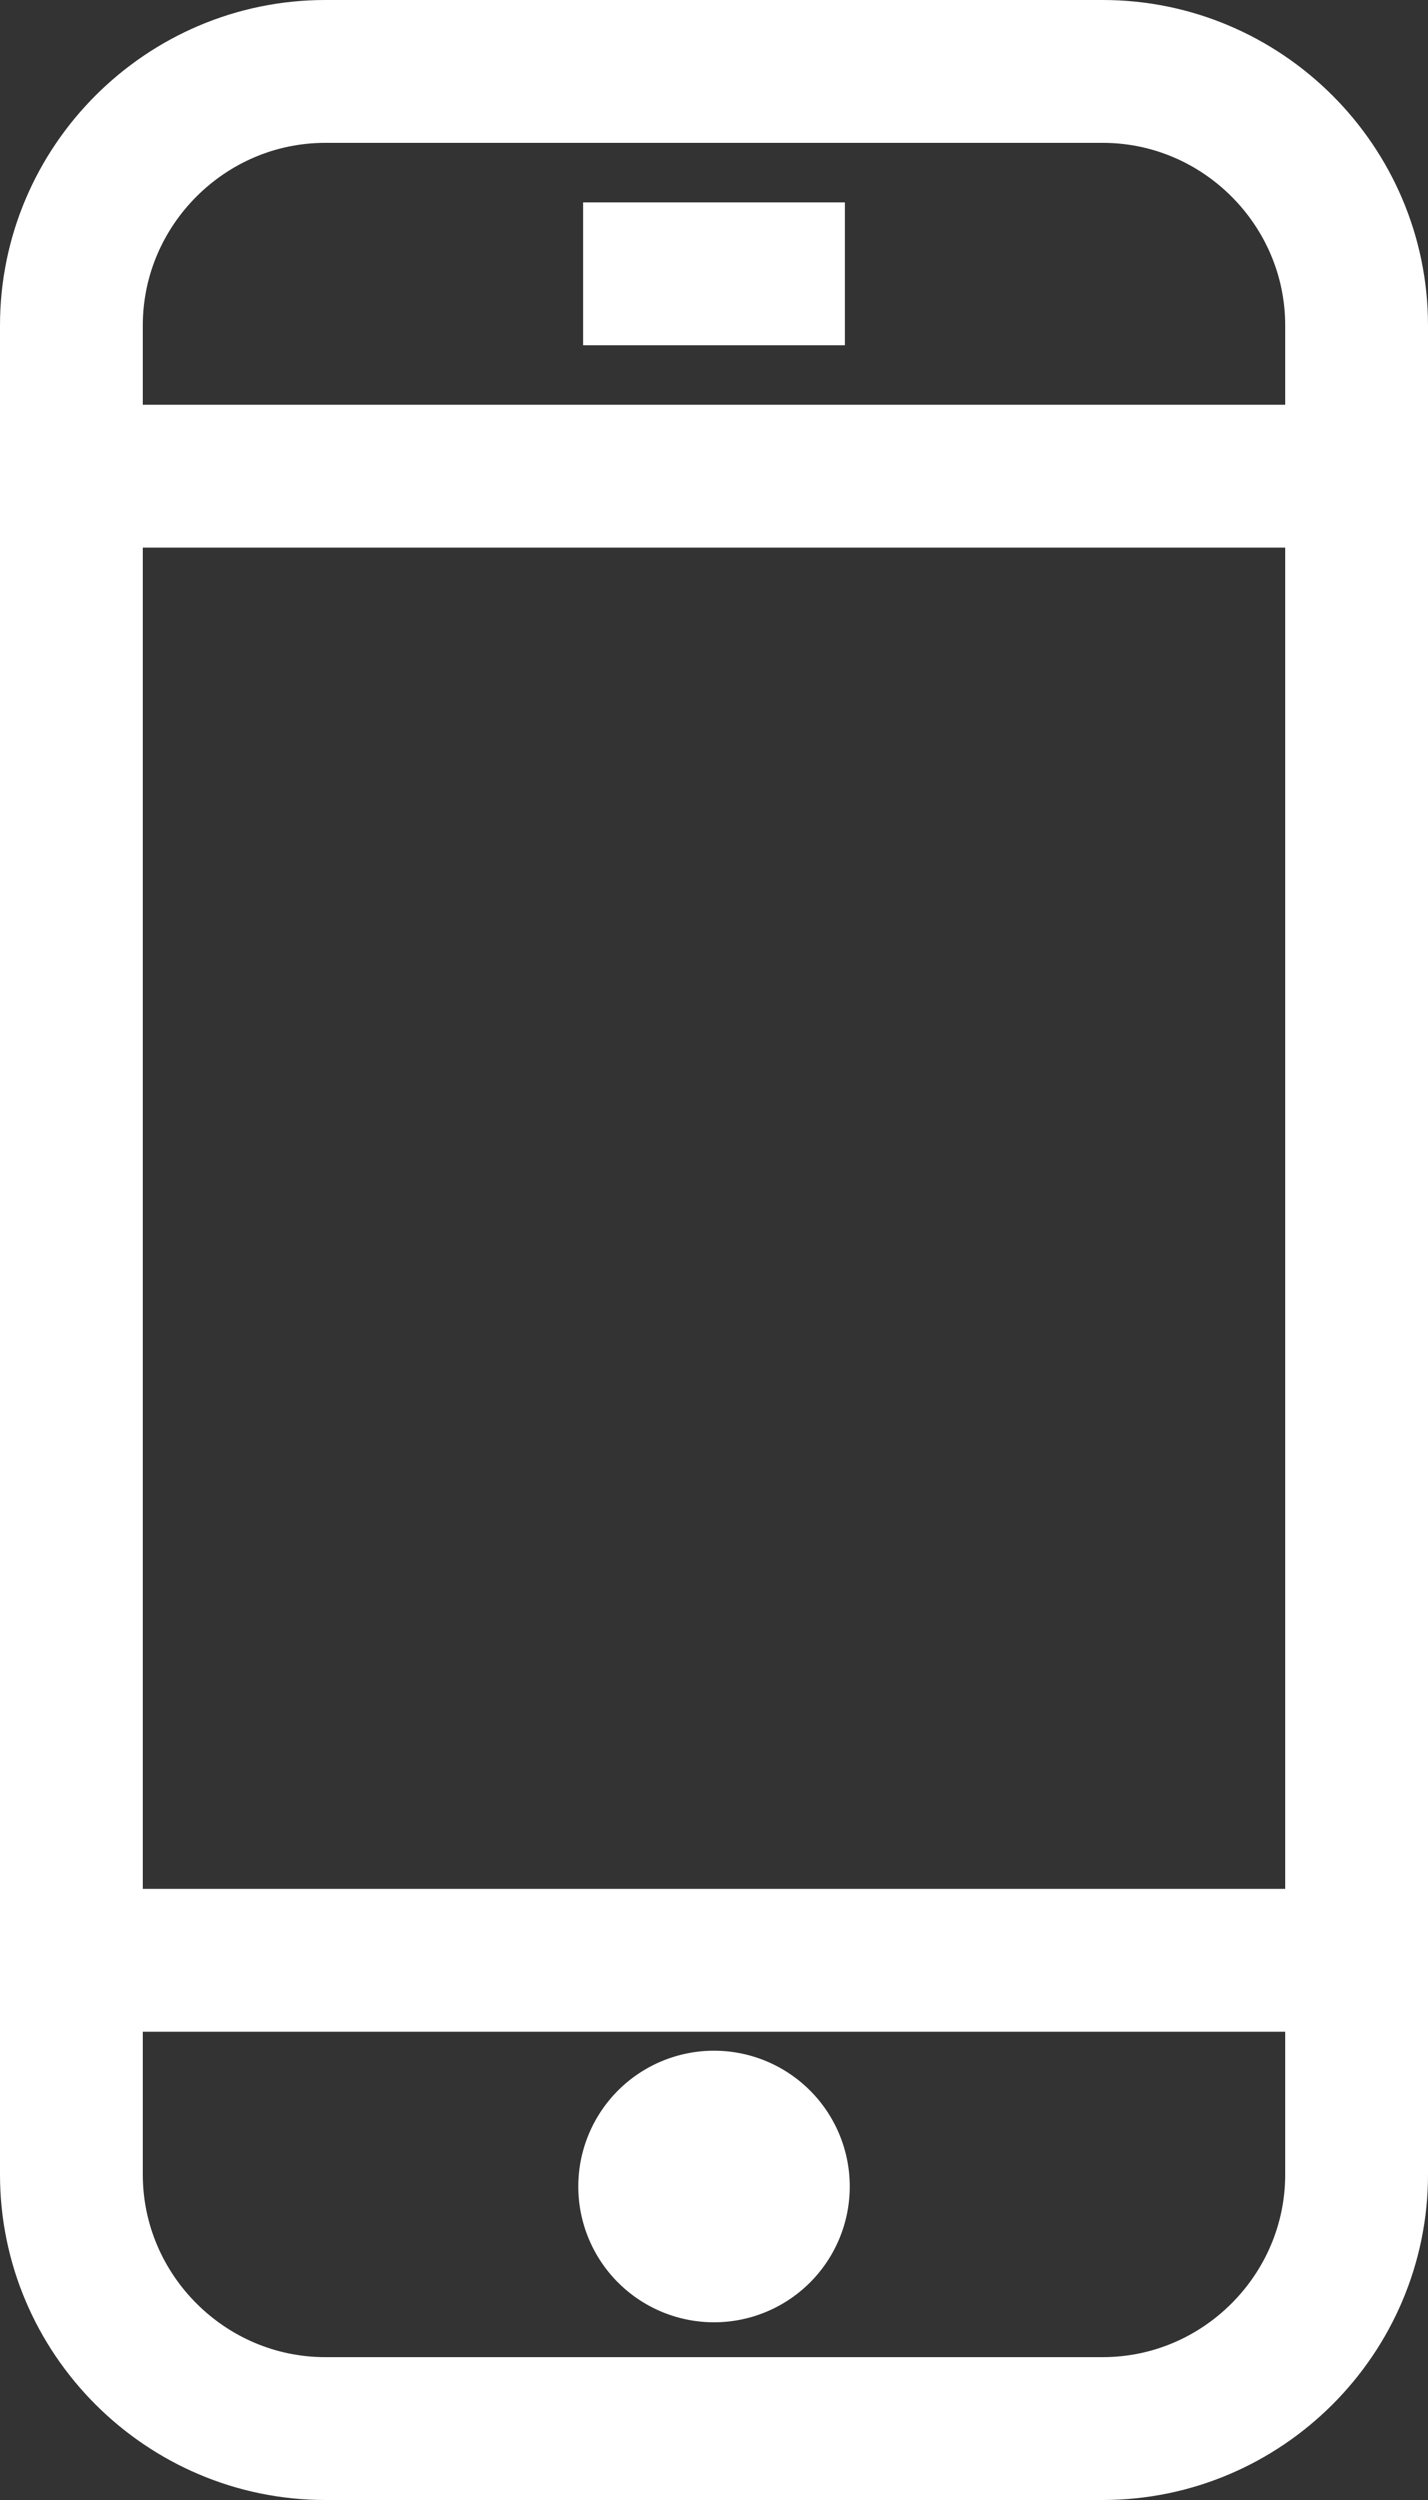 <svg xmlns="http://www.w3.org/2000/svg" xmlns:xlink="http://www.w3.org/1999/xlink" width="30" height="52.5" viewBox="0 0 30 52.5"><rect x="0" y="0" width="30" height="52.5" fill="#333333" stroke="none"/><defs><path id="a" d="M0 0h30v52.5H0z"/></defs><clipPath id="b"><use xlink:href="#a" overflow="visible"/></clipPath><path clip-path="url(#b)" fill="none" stroke="#FFF" stroke-width="3" stroke-miterlimit="10" d="M23.166 51H6.834C3.9 51 1.5 48.6 1.5 45.666V6.834C1.5 3.9 3.9 1.5 6.834 1.5h16.332C26.1 1.5 28.5 3.9 28.5 6.834v38.832C28.5 48.6 26.1 51 23.166 51zM1.333 10h27.333M1.667 41.166h26.667M12.25 5.75h5.5"/><path clip-path="url(#b)" fill="#FFF" d="M12.149 45.916a2.851 2.851 0 1 0 5.703.001 2.851 2.851 0 0 0-5.703-.001"/></svg>